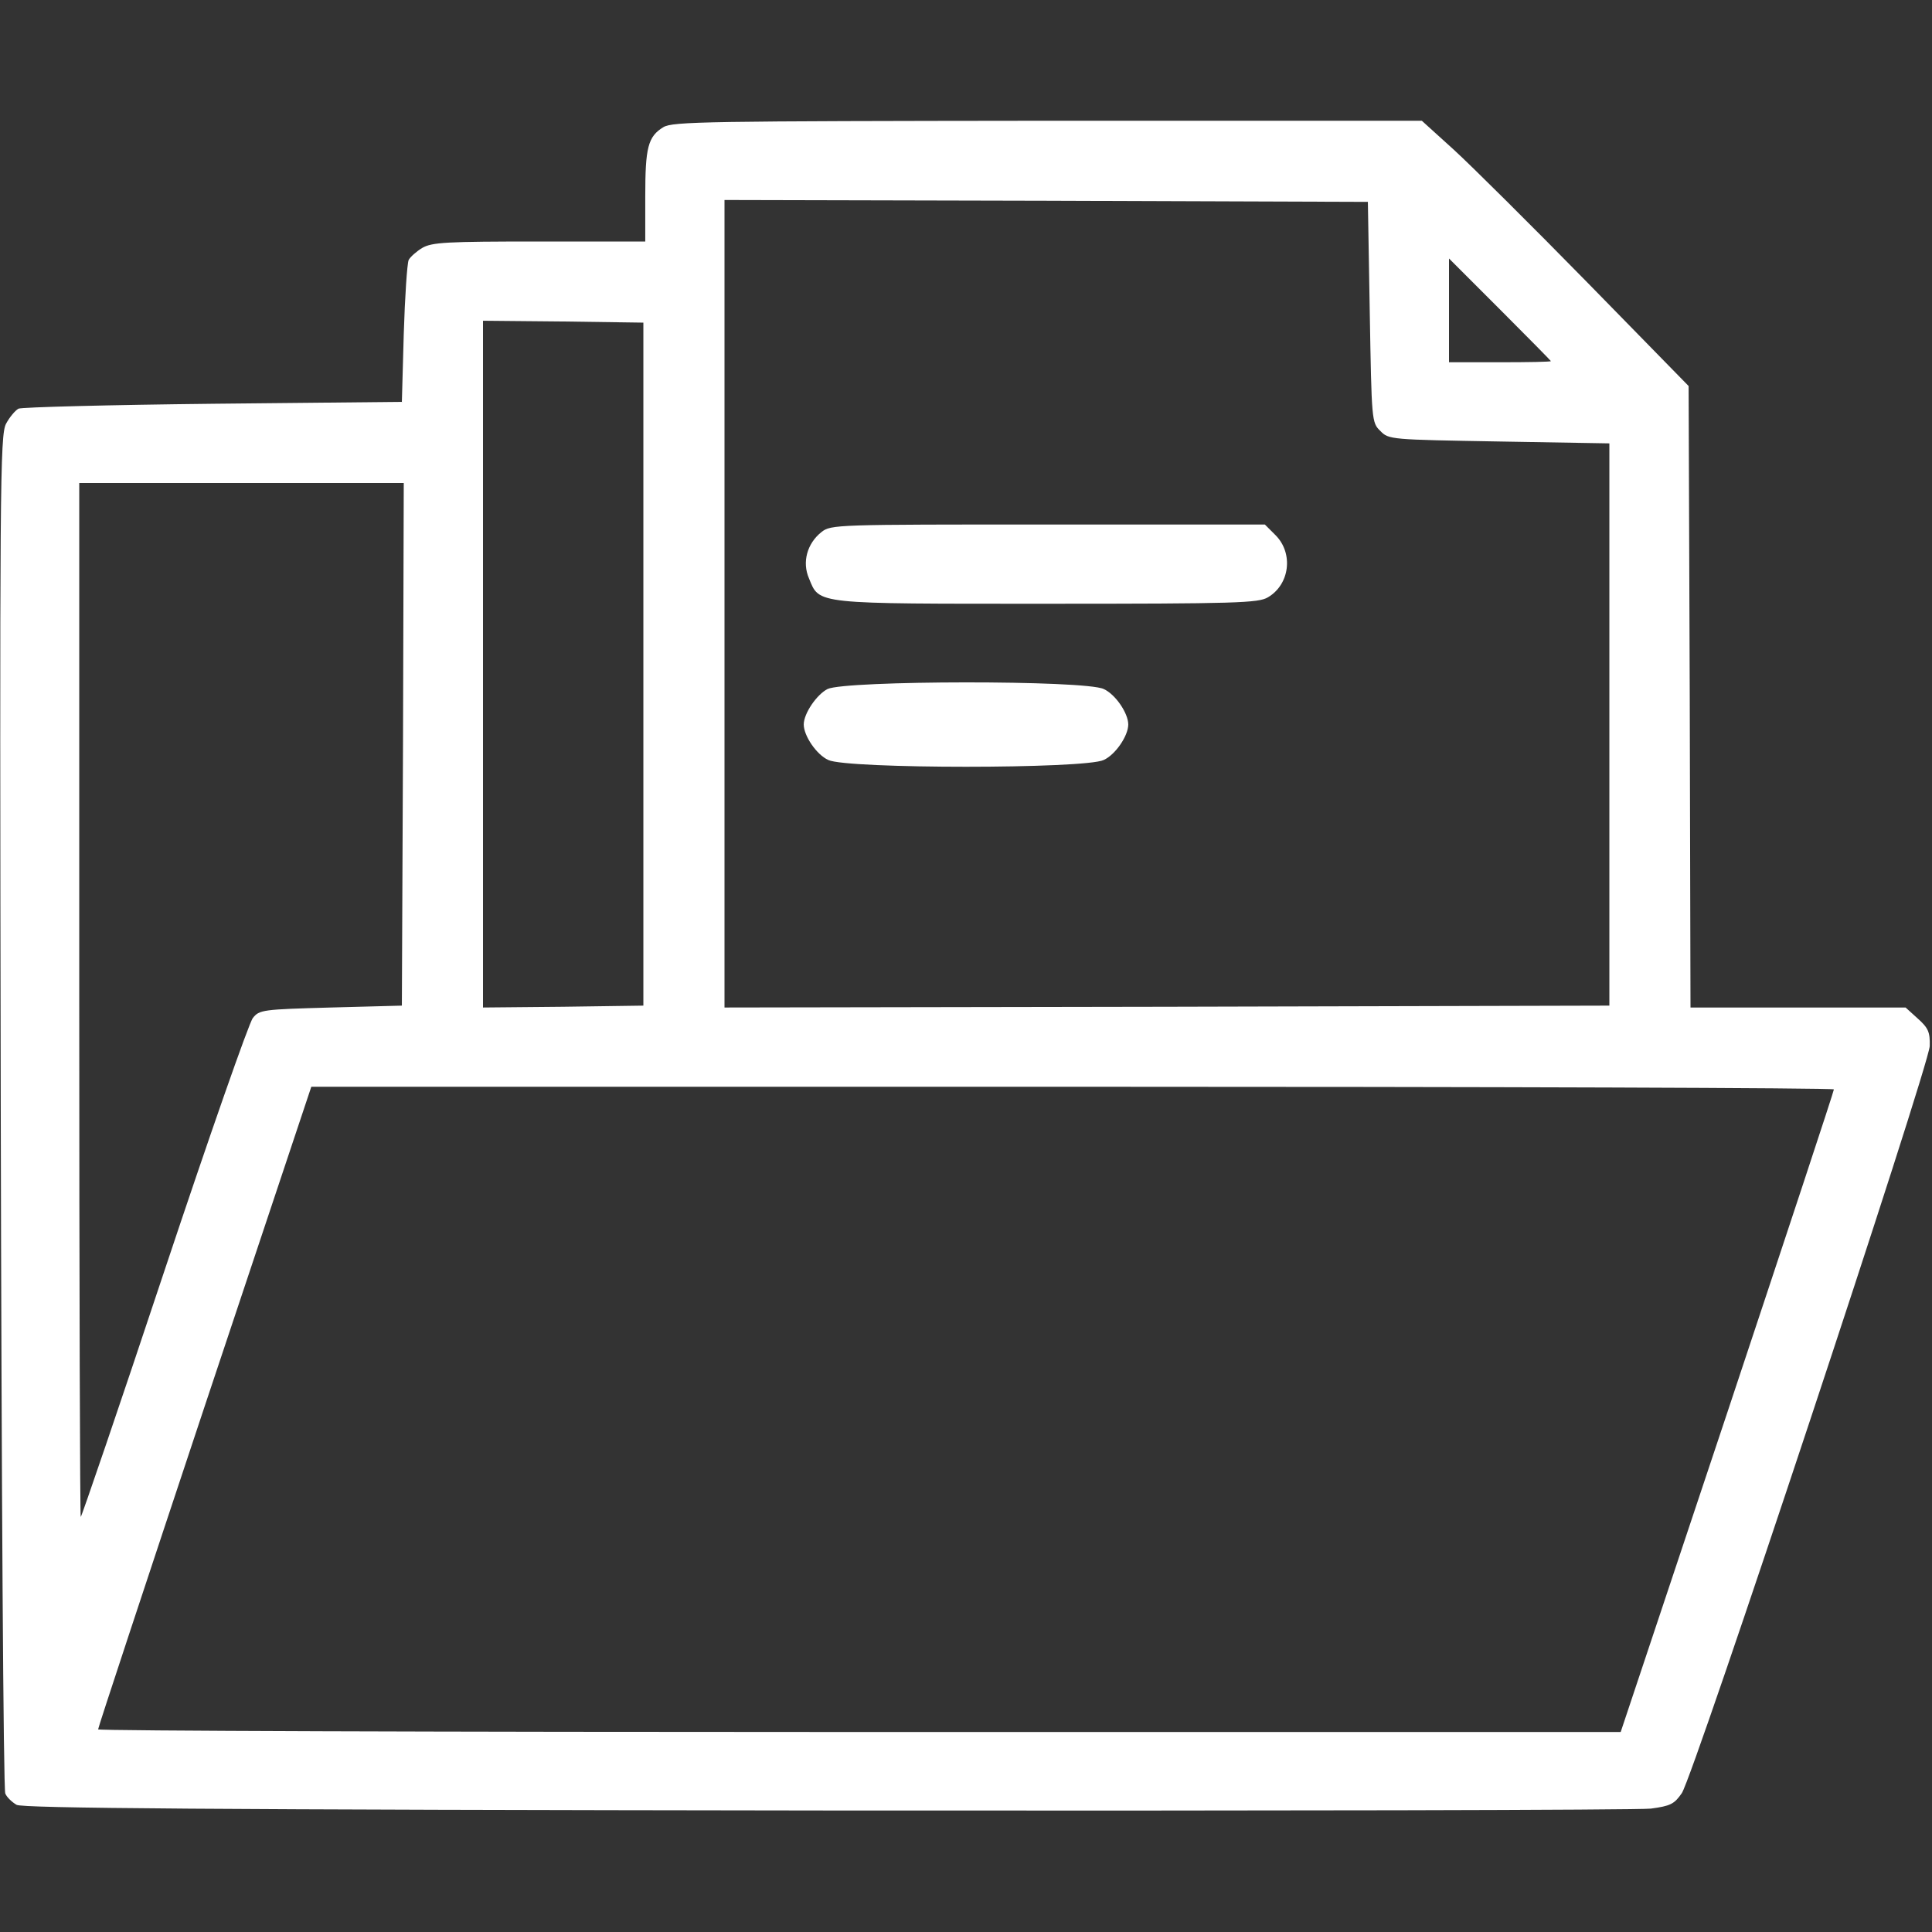 <?xml version="1.0" standalone="no"?>
<!DOCTYPE svg PUBLIC "-//W3C//DTD SVG 20010904//EN"
 "http://www.w3.org/TR/2001/REC-SVG-20010904/DTD/svg10.dtd">
<svg version="1.0" xmlns="http://www.w3.org/2000/svg"
 width="2em" height="2em" viewBox="0 0 512 512"
 preserveAspectRatio="xMidYMid meet">

<rect x="0" y="0" width="512" height="512" fill="#333333" stroke="none"/>

<g transform="translate(0,512) scale(0.1,-0.1)"
fill="#ffffff" stroke="none">
<path d="M1758 4783 c-41 -25 -48 -54 -48 -183 l0 -120 -281 0 c-246 0 -284
-2 -310 -17 -15 -9 -32 -24 -36 -32 -4 -9 -10 -97 -13 -196 l-5 -180 -500 -5
c-275 -3 -507 -9 -516 -13 -9 -5 -24 -23 -33 -40 -16 -30 -17 -163 -14 -1822
2 -984 7 -1798 12 -1808 4 -10 18 -23 30 -30 16 -9 494 -13 2146 -15 1169 -1
2152 1 2185 5 52 7 62 12 82 41 32 48 655 1926 657 1980 1 37 -4 48 -32 73
l-32 29 -285 0 -285 0 -2 823 -3 824 -268 274 c-148 151 -307 309 -354 352
l-85 77 -992 0 c-905 -1 -993 -2 -1018 -17z m1872 -490 c5 -288 5 -293 28
-315 22 -23 27 -23 315 -28 l292 -5 0 -745 0 -745 -1172 -3 -1173 -2 0 1070 0
1070 853 -2 852 -3 5 -292z m480 -130 c0 -2 -61 -3 -135 -3 l-135 0 0 137 0
138 135 -135 c74 -74 135 -136 135 -137z m-2405 -803 l0 -905 -212 -3 -213 -2
0 910 0 910 213 -2 212 -3 0 -905z m-637 -212 l-3 -693 -188 -5 c-181 -5 -190
-6 -207 -28 -10 -12 -116 -315 -235 -672 -119 -358 -219 -650 -221 -650 -2 0
-4 617 -4 1370 l0 1370 430 0 430 0 -2 -692z m3792 -915 c0 -5 -127 -389 -282
-855 l-283 -848 -2017 0 c-1110 0 -2018 3 -2018 7 0 5 127 389 282 855 l283
848 2017 0 c1110 0 2018 -3 2018 -7z"/>
<path d="M2177 3710 c-38 -30 -52 -80 -33 -123 28 -69 12 -67 631 -67 502 0
560 2 585 17 58 34 68 116 21 164 l-29 29 -575 0 c-561 0 -575 0 -600 -20z"/>
<path d="M2193 3294 c-29 -15 -63 -65 -63 -94 0 -30 34 -80 65 -94 49 -24 681
-24 730 0 31 14 65 64 65 94 0 30 -34 80 -65 94 -49 24 -684 23 -732 0z"/>
</g>
</svg>
